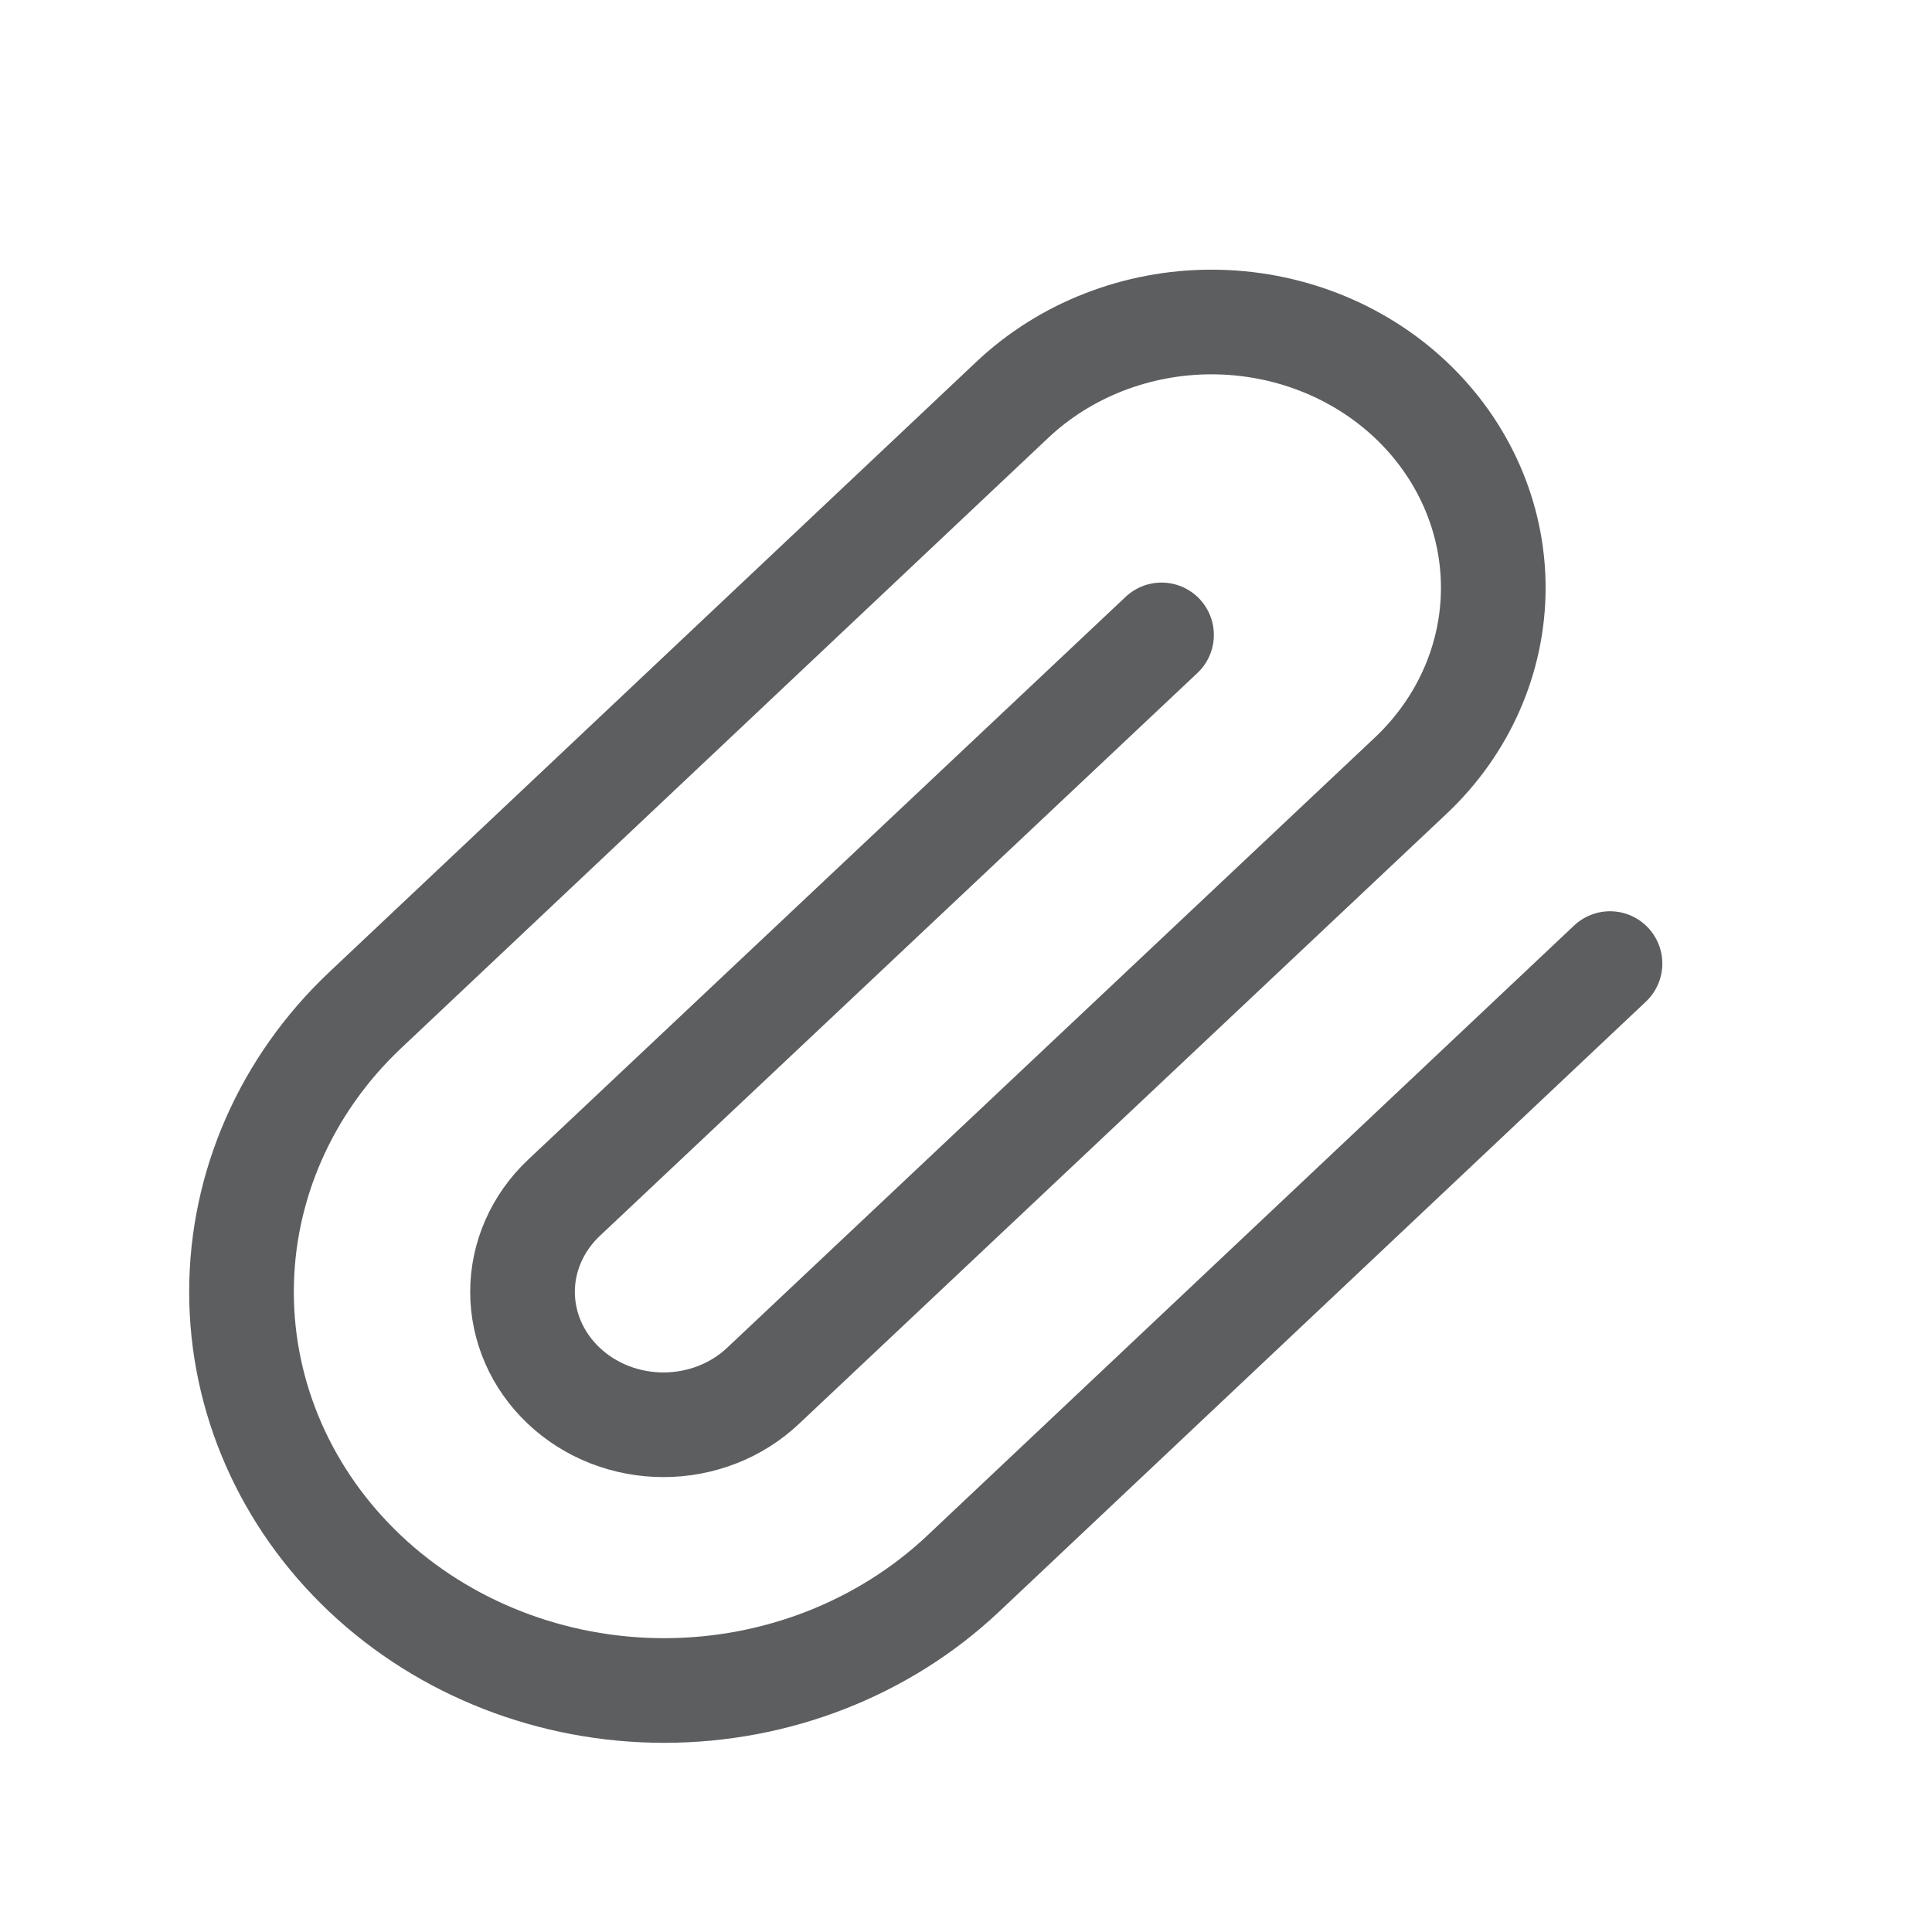 <svg width="24" height="24" viewBox="0 0 24 24" fill="none" xmlns="http://www.w3.org/2000/svg">
<path opacity="0.7" d="M20 11.97L11.963 19.55C10.978 20.478 9.643 21 8.25 21C6.858 21 5.522 20.478 4.538 19.55C3.553 18.621 3 17.362 3 16.048C3 14.735 3.553 13.476 4.538 12.547L12.575 4.967C13.231 4.348 14.122 4 15.05 4C15.978 4 16.869 4.348 17.525 4.967C18.181 5.586 18.55 6.426 18.55 7.301C18.55 8.177 18.181 9.016 17.525 9.635L9.479 17.215C9.151 17.525 8.706 17.699 8.242 17.699C7.777 17.699 7.332 17.525 7.004 17.215C6.676 16.906 6.491 16.486 6.491 16.048C6.491 15.611 6.676 15.191 7.004 14.881L14.429 7.887" stroke="#191B1D" stroke-width="1.3" stroke-linecap="round" stroke-linejoin="round"/>
</svg>
